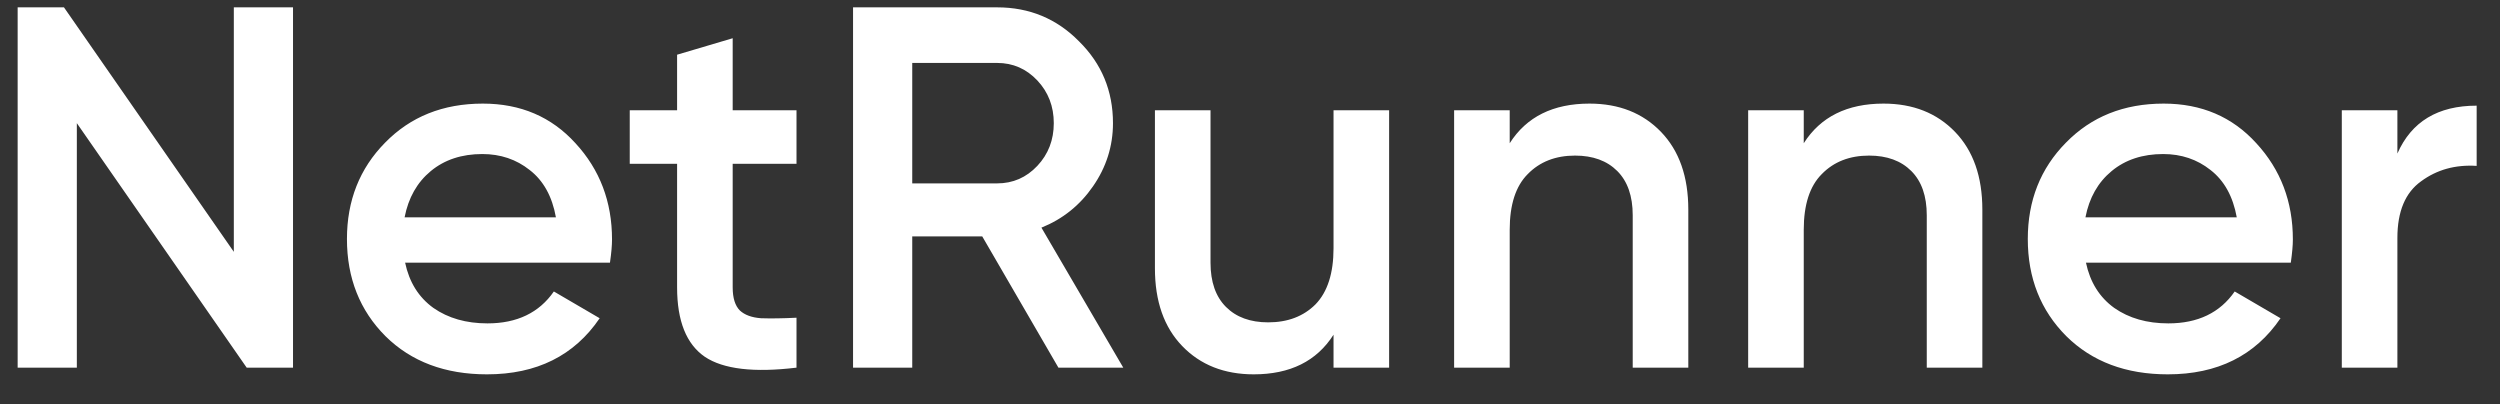 <svg width="68" height="11" viewBox="0 0 68 11" fill="none" xmlns="http://www.w3.org/2000/svg">
<rect x="0" y="0" width="68" height="11" fill="#333333" stroke="none"/>
<path d="M6.36 0.2H7.97V10H6.71L2.09 3.35V10H0.48V0.2H1.74L6.36 6.85V0.2ZM11.019 7.144C11.131 7.676 11.388 8.087 11.789 8.376C12.191 8.656 12.681 8.796 13.259 8.796C14.062 8.796 14.664 8.507 15.065 7.928L16.311 8.656C15.621 9.673 14.599 10.182 13.245 10.182C12.107 10.182 11.187 9.837 10.487 9.146C9.787 8.446 9.437 7.564 9.437 6.5C9.437 5.455 9.783 4.582 10.473 3.882C11.164 3.173 12.051 2.818 13.133 2.818C14.16 2.818 15 3.177 15.653 3.896C16.316 4.615 16.647 5.487 16.647 6.514C16.647 6.673 16.629 6.883 16.591 7.144H11.019ZM11.005 5.912H15.121C15.019 5.343 14.781 4.913 14.407 4.624C14.043 4.335 13.614 4.19 13.119 4.19C12.559 4.19 12.093 4.344 11.719 4.652C11.346 4.96 11.108 5.38 11.005 5.912ZM21.665 4.456H19.929V7.816C19.929 8.105 19.994 8.315 20.125 8.446C20.256 8.567 20.447 8.637 20.699 8.656C20.96 8.665 21.282 8.661 21.665 8.642V10C20.508 10.14 19.677 10.042 19.173 9.706C18.669 9.361 18.417 8.731 18.417 7.816V4.456H17.129V3H18.417V1.488L19.929 1.04V3H21.665V4.456ZM28.789 10L26.717 6.43H24.813V10H23.203V0.2H27.123C28 0.2 28.742 0.508 29.349 1.124C29.965 1.731 30.273 2.473 30.273 3.35C30.273 3.975 30.091 4.549 29.727 5.072C29.372 5.585 28.905 5.959 28.327 6.192L30.553 10H28.789ZM24.813 1.712V4.988H27.123C27.552 4.988 27.916 4.829 28.215 4.512C28.513 4.195 28.663 3.807 28.663 3.35C28.663 2.893 28.513 2.505 28.215 2.188C27.916 1.871 27.552 1.712 27.123 1.712H24.813ZM36.272 3H37.784V10H36.272V9.104C35.815 9.823 35.091 10.182 34.102 10.182C33.299 10.182 32.651 9.925 32.156 9.412C31.661 8.899 31.414 8.194 31.414 7.298V3H32.926V7.144C32.926 7.667 33.066 8.068 33.346 8.348C33.626 8.628 34.008 8.768 34.494 8.768C35.026 8.768 35.455 8.605 35.782 8.278C36.108 7.942 36.272 7.433 36.272 6.752V3ZM43.234 2.818C44.037 2.818 44.685 3.075 45.18 3.588C45.675 4.101 45.922 4.806 45.922 5.702V10H44.41V5.856C44.41 5.333 44.27 4.932 43.99 4.652C43.71 4.372 43.327 4.232 42.842 4.232C42.31 4.232 41.881 4.4 41.554 4.736C41.227 5.063 41.064 5.567 41.064 6.248V10H39.552V3H41.064V3.896C41.521 3.177 42.245 2.818 43.234 2.818ZM51.232 2.818C52.035 2.818 52.683 3.075 53.178 3.588C53.673 4.101 53.92 4.806 53.92 5.702V10H52.408V5.856C52.408 5.333 52.268 4.932 51.988 4.652C51.708 4.372 51.325 4.232 50.84 4.232C50.308 4.232 49.879 4.4 49.552 4.736C49.225 5.063 49.062 5.567 49.062 6.248V10H47.55V3H49.062V3.896C49.519 3.177 50.243 2.818 51.232 2.818ZM56.738 7.144C56.85 7.676 57.107 8.087 57.508 8.376C57.909 8.656 58.399 8.796 58.978 8.796C59.781 8.796 60.383 8.507 60.784 7.928L62.03 8.656C61.339 9.673 60.317 10.182 58.964 10.182C57.825 10.182 56.906 9.837 56.206 9.146C55.506 8.446 55.156 7.564 55.156 6.5C55.156 5.455 55.501 4.582 56.192 3.882C56.883 3.173 57.769 2.818 58.852 2.818C59.879 2.818 60.719 3.177 61.372 3.896C62.035 4.615 62.366 5.487 62.366 6.514C62.366 6.673 62.347 6.883 62.31 7.144H56.738ZM56.724 5.912H60.84C60.737 5.343 60.499 4.913 60.126 4.624C59.762 4.335 59.333 4.19 58.838 4.19C58.278 4.19 57.811 4.344 57.438 4.652C57.065 4.96 56.827 5.38 56.724 5.912ZM65.209 4.176C65.591 3.308 66.31 2.874 67.365 2.874V4.512C66.786 4.475 66.282 4.615 65.853 4.932C65.423 5.24 65.209 5.753 65.209 6.472V10H63.697V3H65.209V4.176Z" fill="white"/>
</svg>
